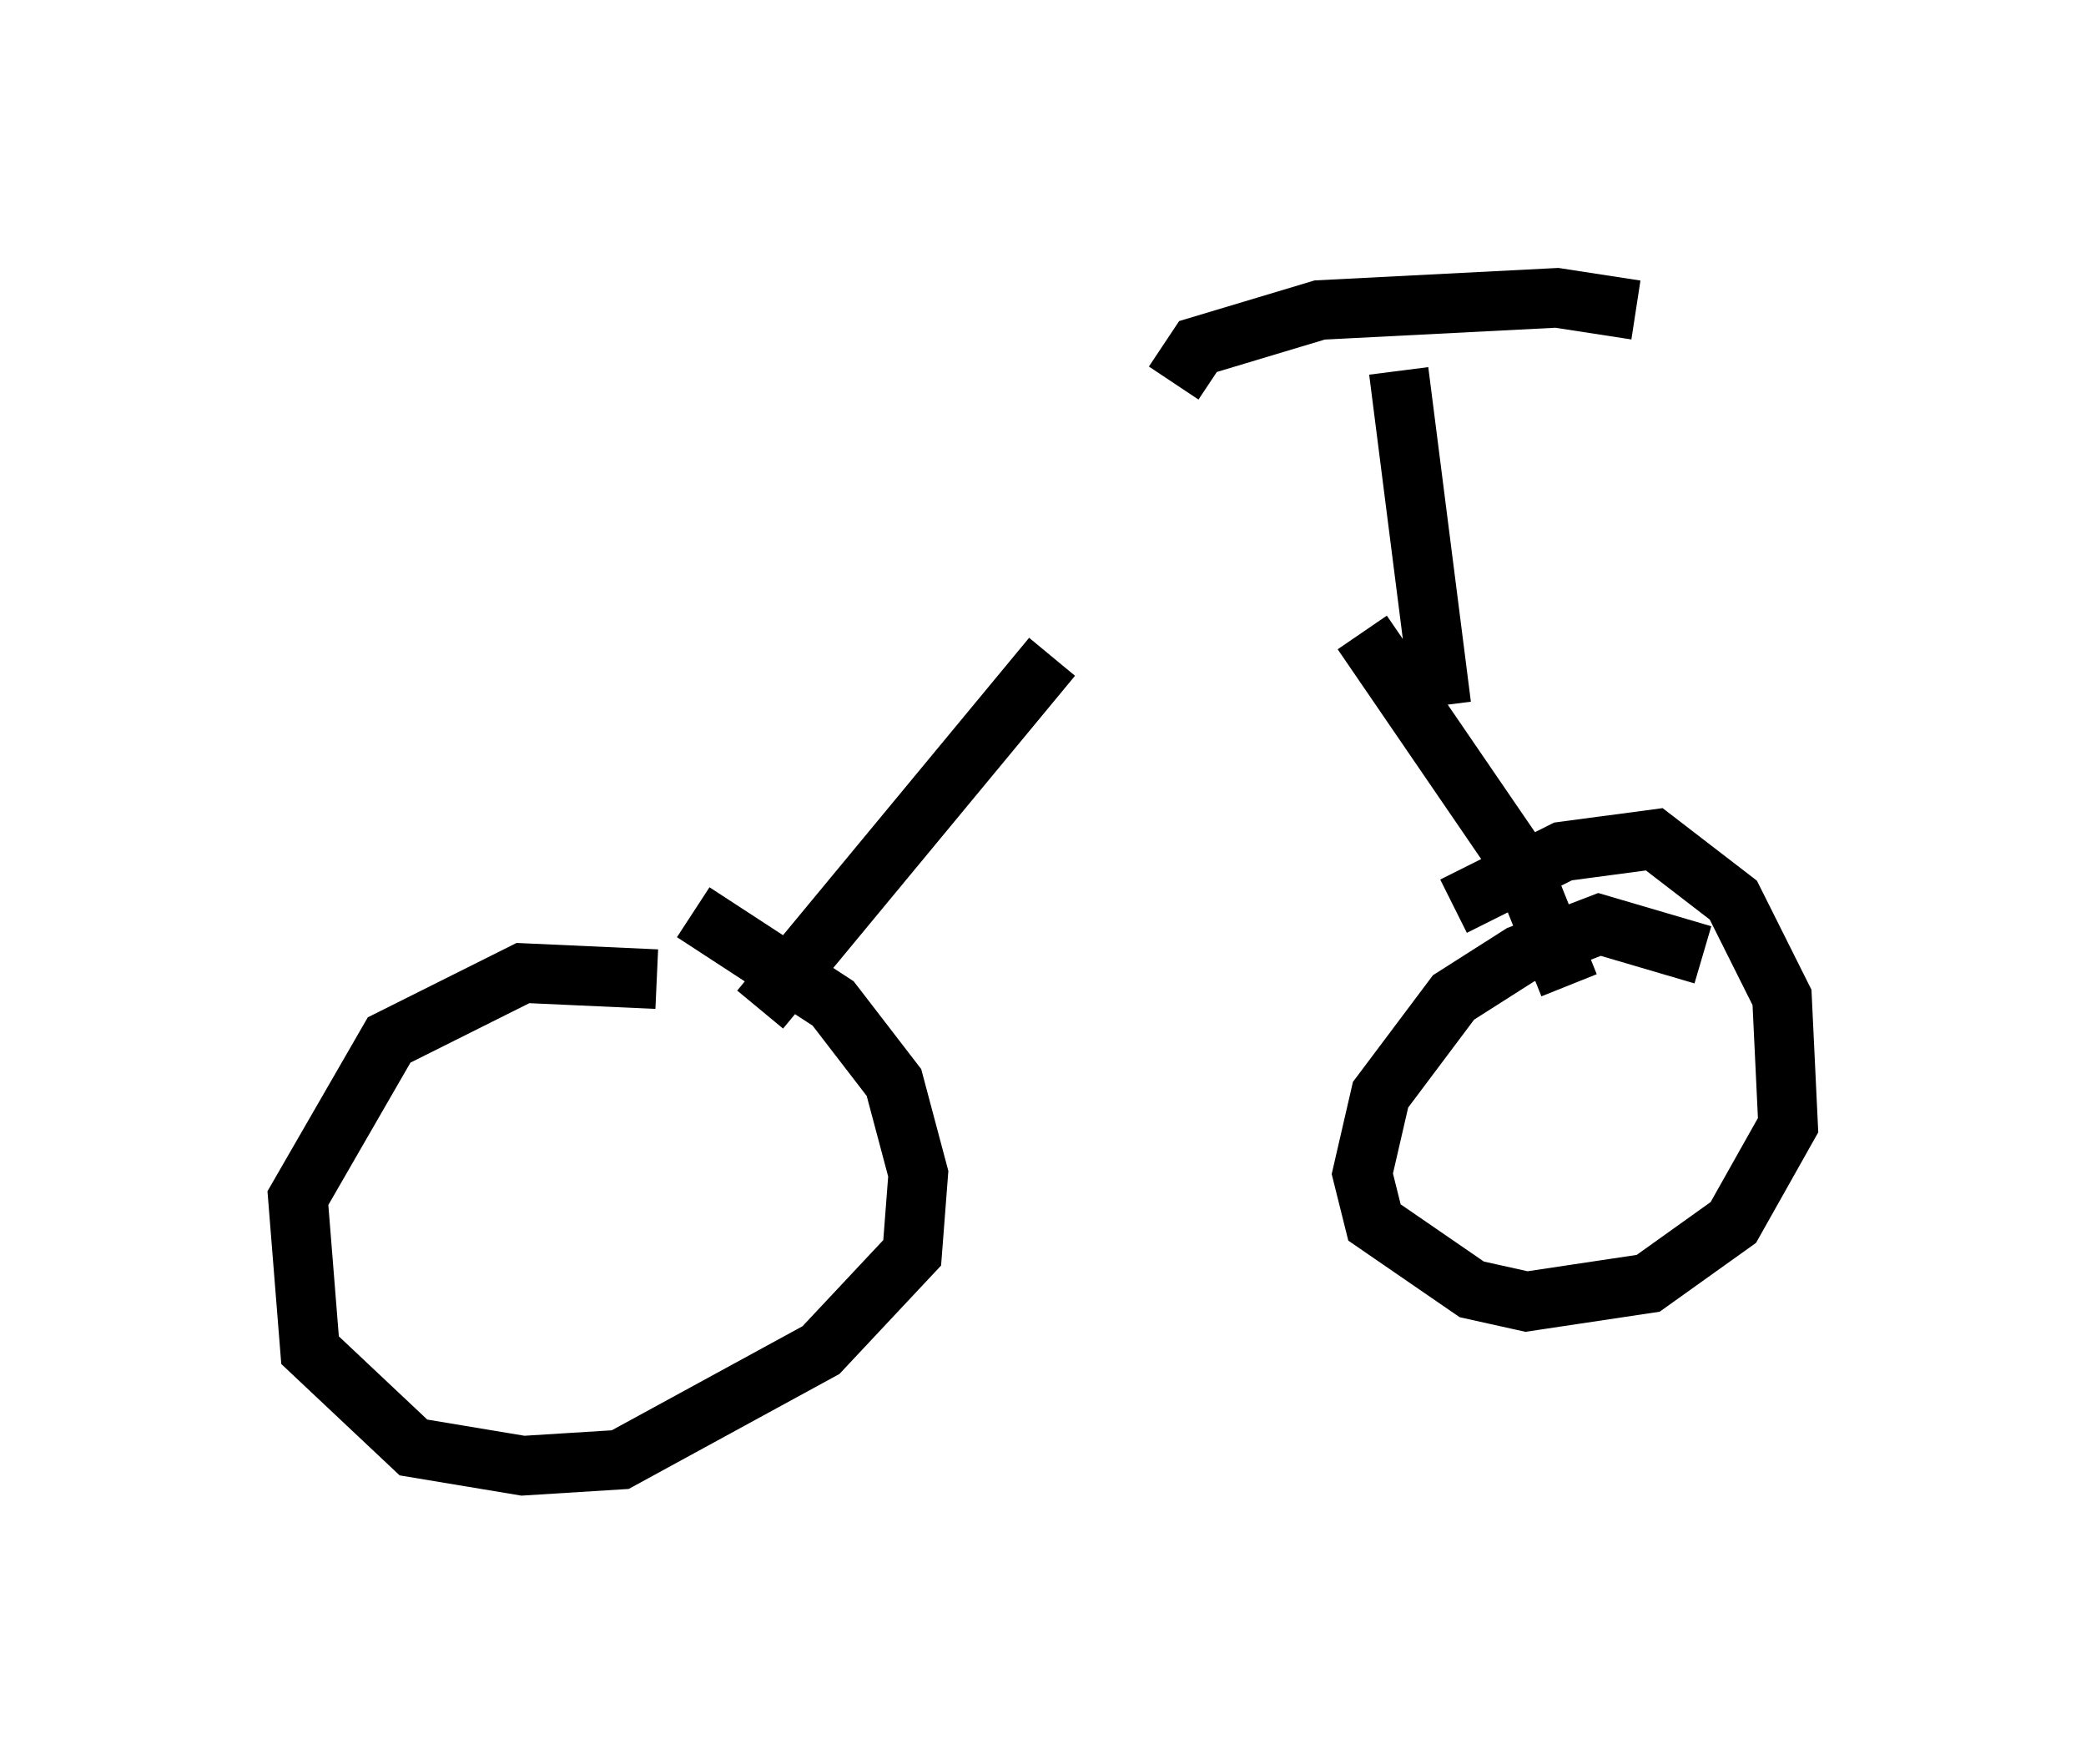 <?xml version="1.0" encoding="utf-8" ?>
<svg baseProfile="full" height="29.6" version="1.1" width="35.011" xmlns="http://www.w3.org/2000/svg" xmlns:ev="http://www.w3.org/2001/xml-events" xmlns:xlink="http://www.w3.org/1999/xlink"><defs /><rect fill="white" height="29.6" width="35.011" x="0" y="0" /><path d="M12.452, 17.148 m-1.429, -0.715 l-2.246, -0.102 -2.246, 1.123 l-1.531, 2.654 0.204, 2.552 l1.735, 1.633 1.838, 0.306 l1.633, -0.102 3.369, -1.838 l1.531, -1.633 0.102, -1.327 l-0.408, -1.531 -1.021, -1.327 l-2.348, -1.531 m16.946, 0.715 l-1.735, -0.51 -1.327, 0.51 l-1.123, 0.715 -1.225, 1.633 l-0.306, 1.327 0.204, 0.817 l1.633, 1.123 0.919, 0.204 l2.042, -0.306 1.429, -1.021 l0.919, -1.633 -0.102, -2.144 l-0.817, -1.633 -1.327, -1.021 l-1.531, 0.204 -1.838, 0.919 m-11.638, 1.735 l4.9, -5.921 m8.677, 5.513 l-0.817, -2.042 -2.654, -3.879 m1.327, 1.225 l-0.715, -5.615 m-3.777, 0.204 l0.408, -0.613 2.042, -0.613 l3.981, -0.204 1.327, 0.204 " fill="none" stroke="black" stroke-width="1" /></svg>
